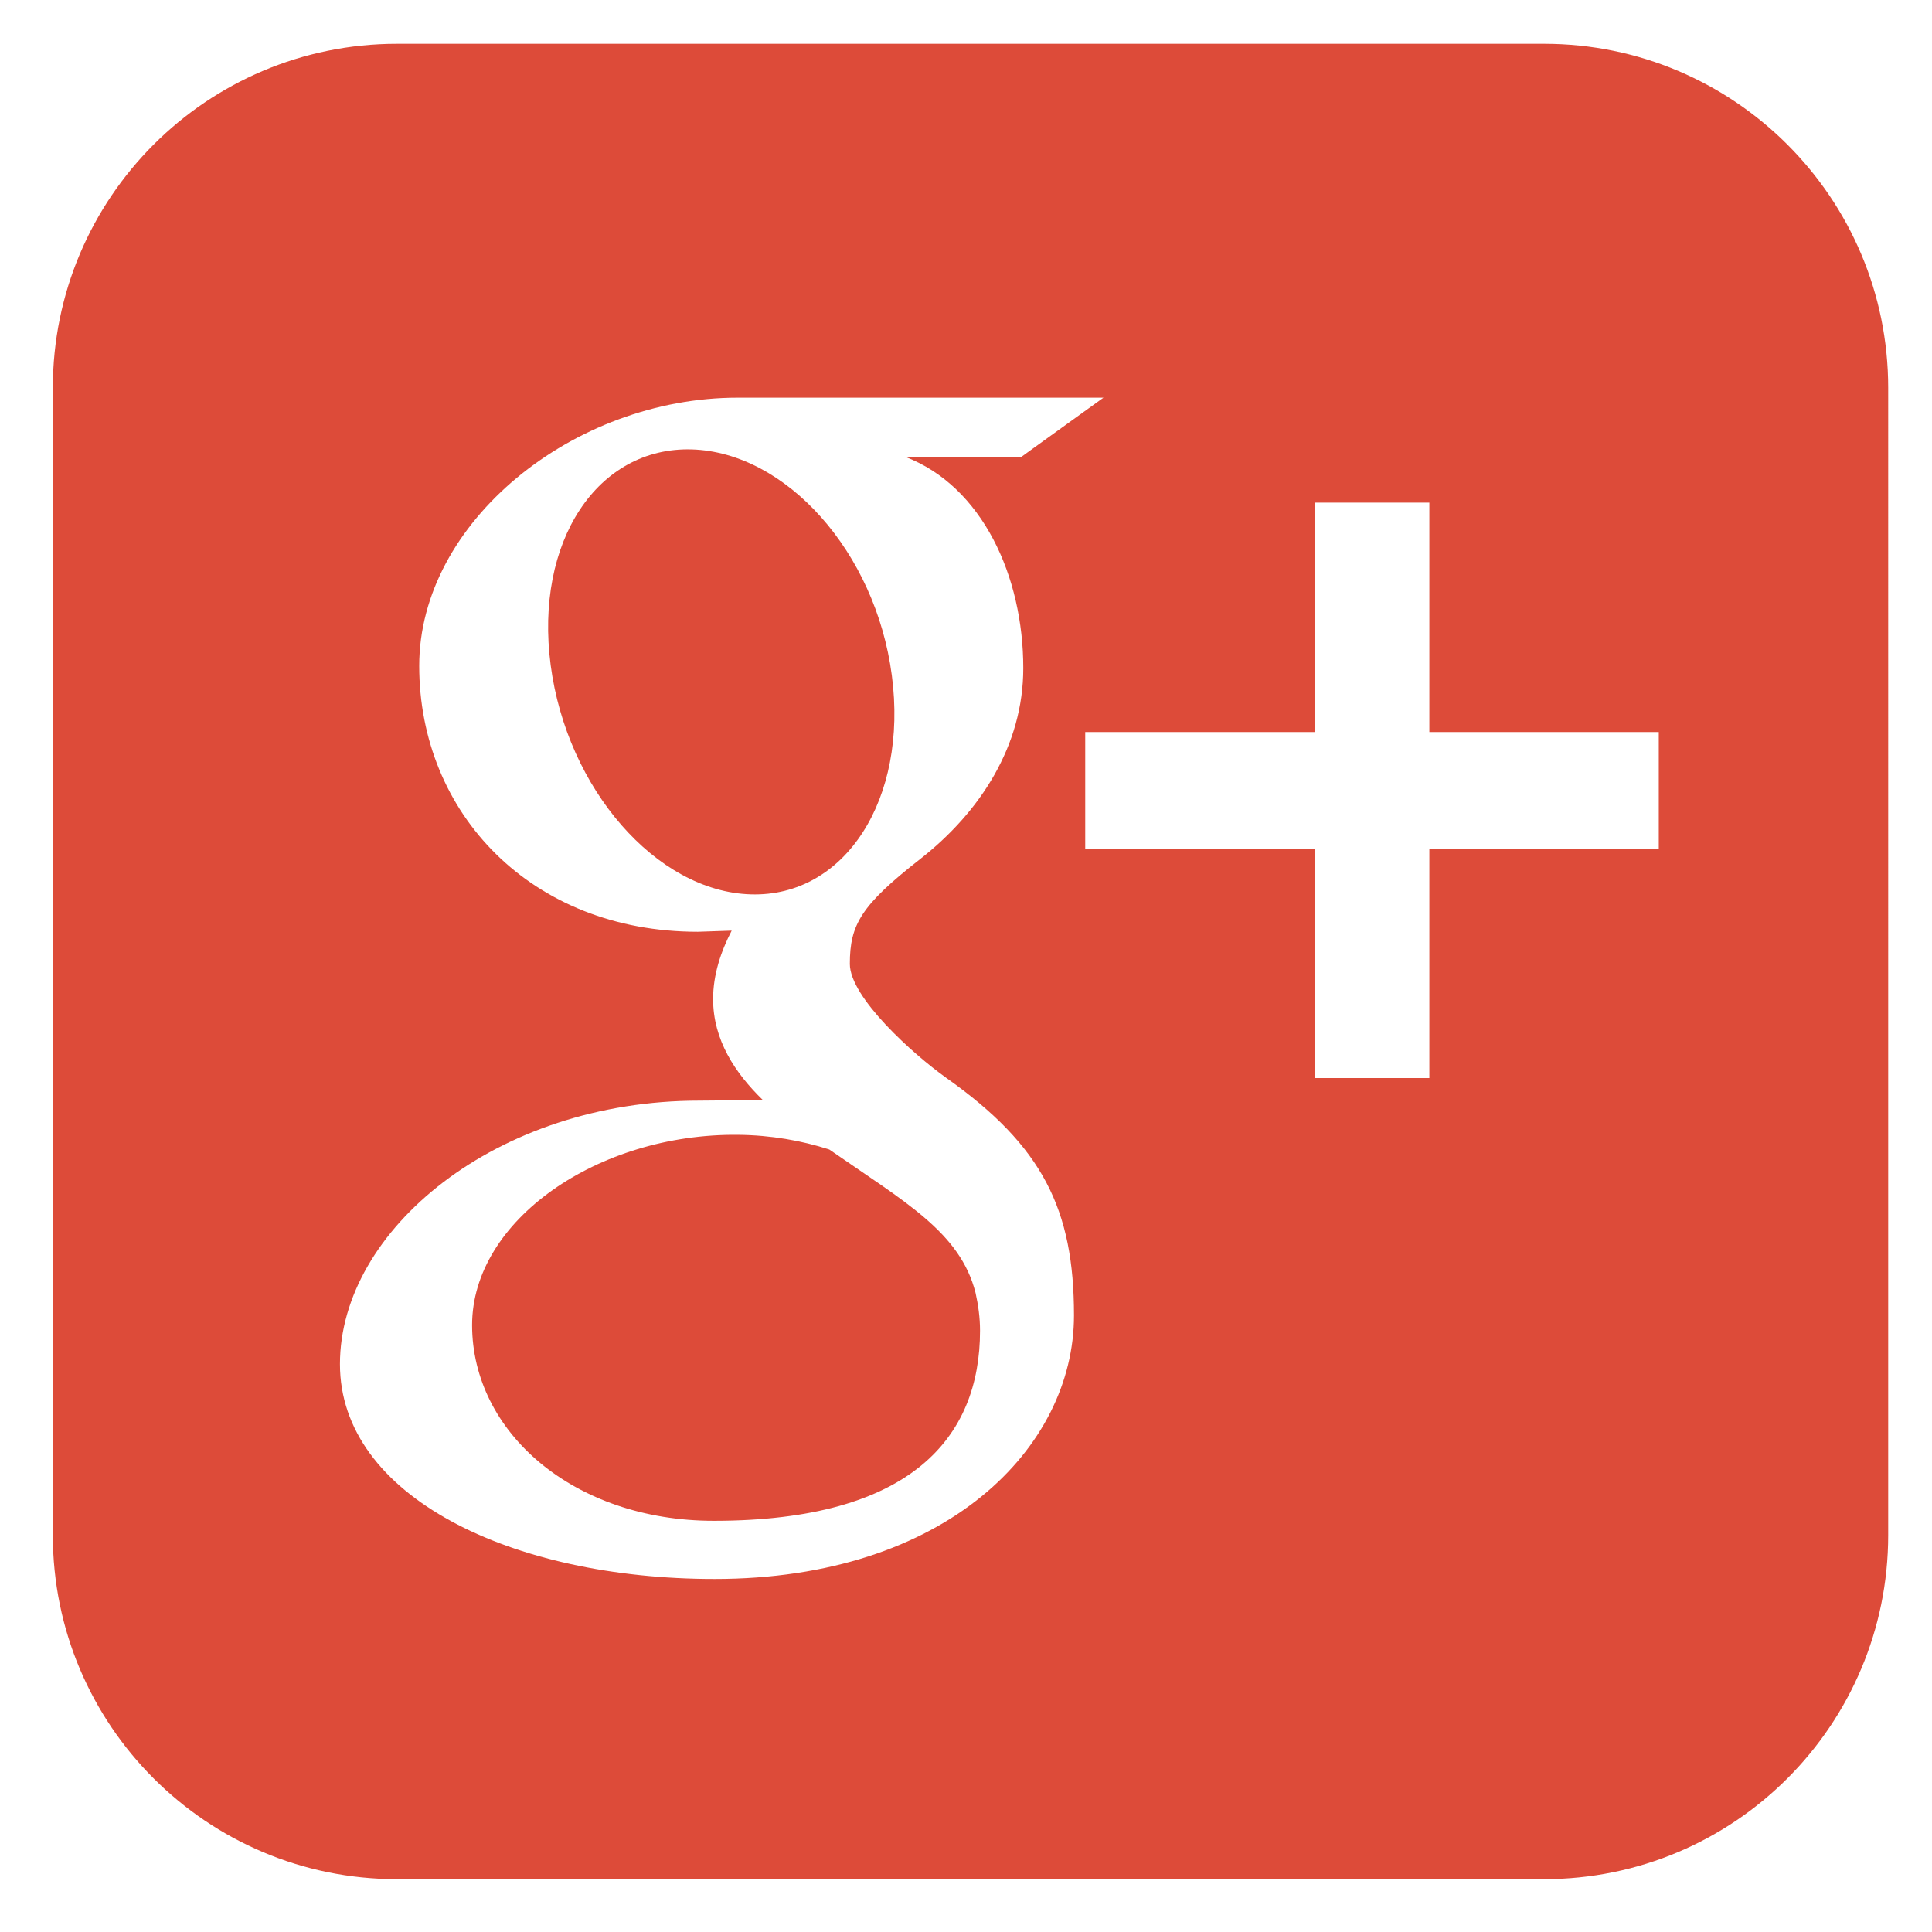 <?xml version="1.0" encoding="UTF-8" standalone="no"?>
<svg
   xmlns:dc="http://purl.org/dc/elements/1.1/"
   xmlns:cc="http://creativecommons.org/ns#"
   xmlns:rdf="http://www.w3.org/1999/02/22-rdf-syntax-ns#"
   xmlns:svg="http://www.w3.org/2000/svg"
   xmlns="http://www.w3.org/2000/svg"
   xmlns:sodipodi="http://sodipodi.sourceforge.net/DTD/sodipodi-0.dtd"
   xmlns:inkscape="http://www.inkscape.org/namespaces/inkscape"
   version="1.1"
   id="Capa_1"
   x="0px"
   y="0px"
   viewBox="0 0 512 512"
   xml:space="preserve"
   sodipodi:docname="google-plus.svg"
   width="512"
   height="512"
   inkscape:version="0.92.2 2405546, 2018-03-11"><defs
   id="defs5236" /><sodipodi:namedview
   pagecolor="#ffffff"
   bordercolor="#666666"
   borderopacity="1"
   objecttolerance="10"
   gridtolerance="10"
   guidetolerance="10"
   inkscape:pageopacity="0"
   inkscape:pageshadow="2"
   inkscape:window-width="1680"
   inkscape:window-height="1023"
   id="namedview5234"
   showgrid="false"
   inkscape:zoom="1.1848304"
   inkscape:cx="209.70004"
   inkscape:cy="231.94828"
   inkscape:window-x="0"
   inkscape:window-y="27"
   inkscape:window-maximized="1"
   inkscape:current-layer="Capa_1" />

	<path
   style="fill:#DD4B39"
   d="M 409.193,11.608 H 105.198 C 54.826,11.608 14,52.434 14,102.806 v 303.995 c 0,50.372 40.826,91.198 91.198,91.198 h 303.995 c 50.372,0 91.198,-40.827 91.198,-91.198 V 102.806 C 500.392,52.434 459.565,11.608 409.193,11.608 Z M 189.344,418.444 c -53.837,0 -99.254,-21.918 -99.254,-56.938 0,-35.537 41.434,-69.858 95.272,-69.828 l 16.811,-0.152 c -7.357,-7.144 -13.193,-15.929 -13.193,-26.782 0,-6.445 2.067,-12.616 4.925,-18.118 l -8.968,0.304 c -44.231,0 -73.84,-31.463 -73.84,-70.466 0,-38.151 40.887,-71.074 84.359,-71.074 h 96.974 l -21.766,15.686 H 239.93 c 20.398,7.843 31.251,31.615 31.251,55.996 0,20.459 -11.339,38.091 -27.36,50.615 -15.656,12.251 -18.604,17.358 -18.604,27.755 0,8.877 16.781,23.955 25.536,30.187 25.627,18.118 33.865,34.929 33.865,62.988 -0.002,35.02 -33.897,69.827 -95.274,69.827 z M 439.593,224.982 h -60.799 v 60.708 h -30.369 v -60.708 h -60.829 v -30.977 h 60.829 v -60.799 h 30.369 v 60.799 h 60.799 z"
   id="path5227"
   inkscape:connector-curvature="0" />
	<path
   style="fill:#DD4B39"
   d="m 236.342,178.957 c -4.317,-32.771 -28.059,-59.097 -53.017,-59.857 -24.958,-0.73 -41.708,24.35 -37.391,57.181 4.317,32.801 28.059,60.009 53.047,60.738 24.927,0.761 41.708,-25.23 37.361,-58.062 z"
   id="path5229"
   inkscape:connector-curvature="0" />
	<path
   style="fill:#DD4B39"
   d="m 219.774,304.629 c -7.357,-2.371 -15.473,-3.8 -24.137,-3.891 -37.209,-0.395 -70.527,22.678 -70.527,50.433 0,28.332 26.873,51.861 64.082,51.861 52.317,0 70.527,-22.131 70.527,-50.402 0,-3.405 -0.456,-6.749 -1.186,-10.001 -4.073,-16.052 -18.574,-23.986 -38.759,-38 z"
   id="path5231"
   inkscape:connector-curvature="0" />

</svg>